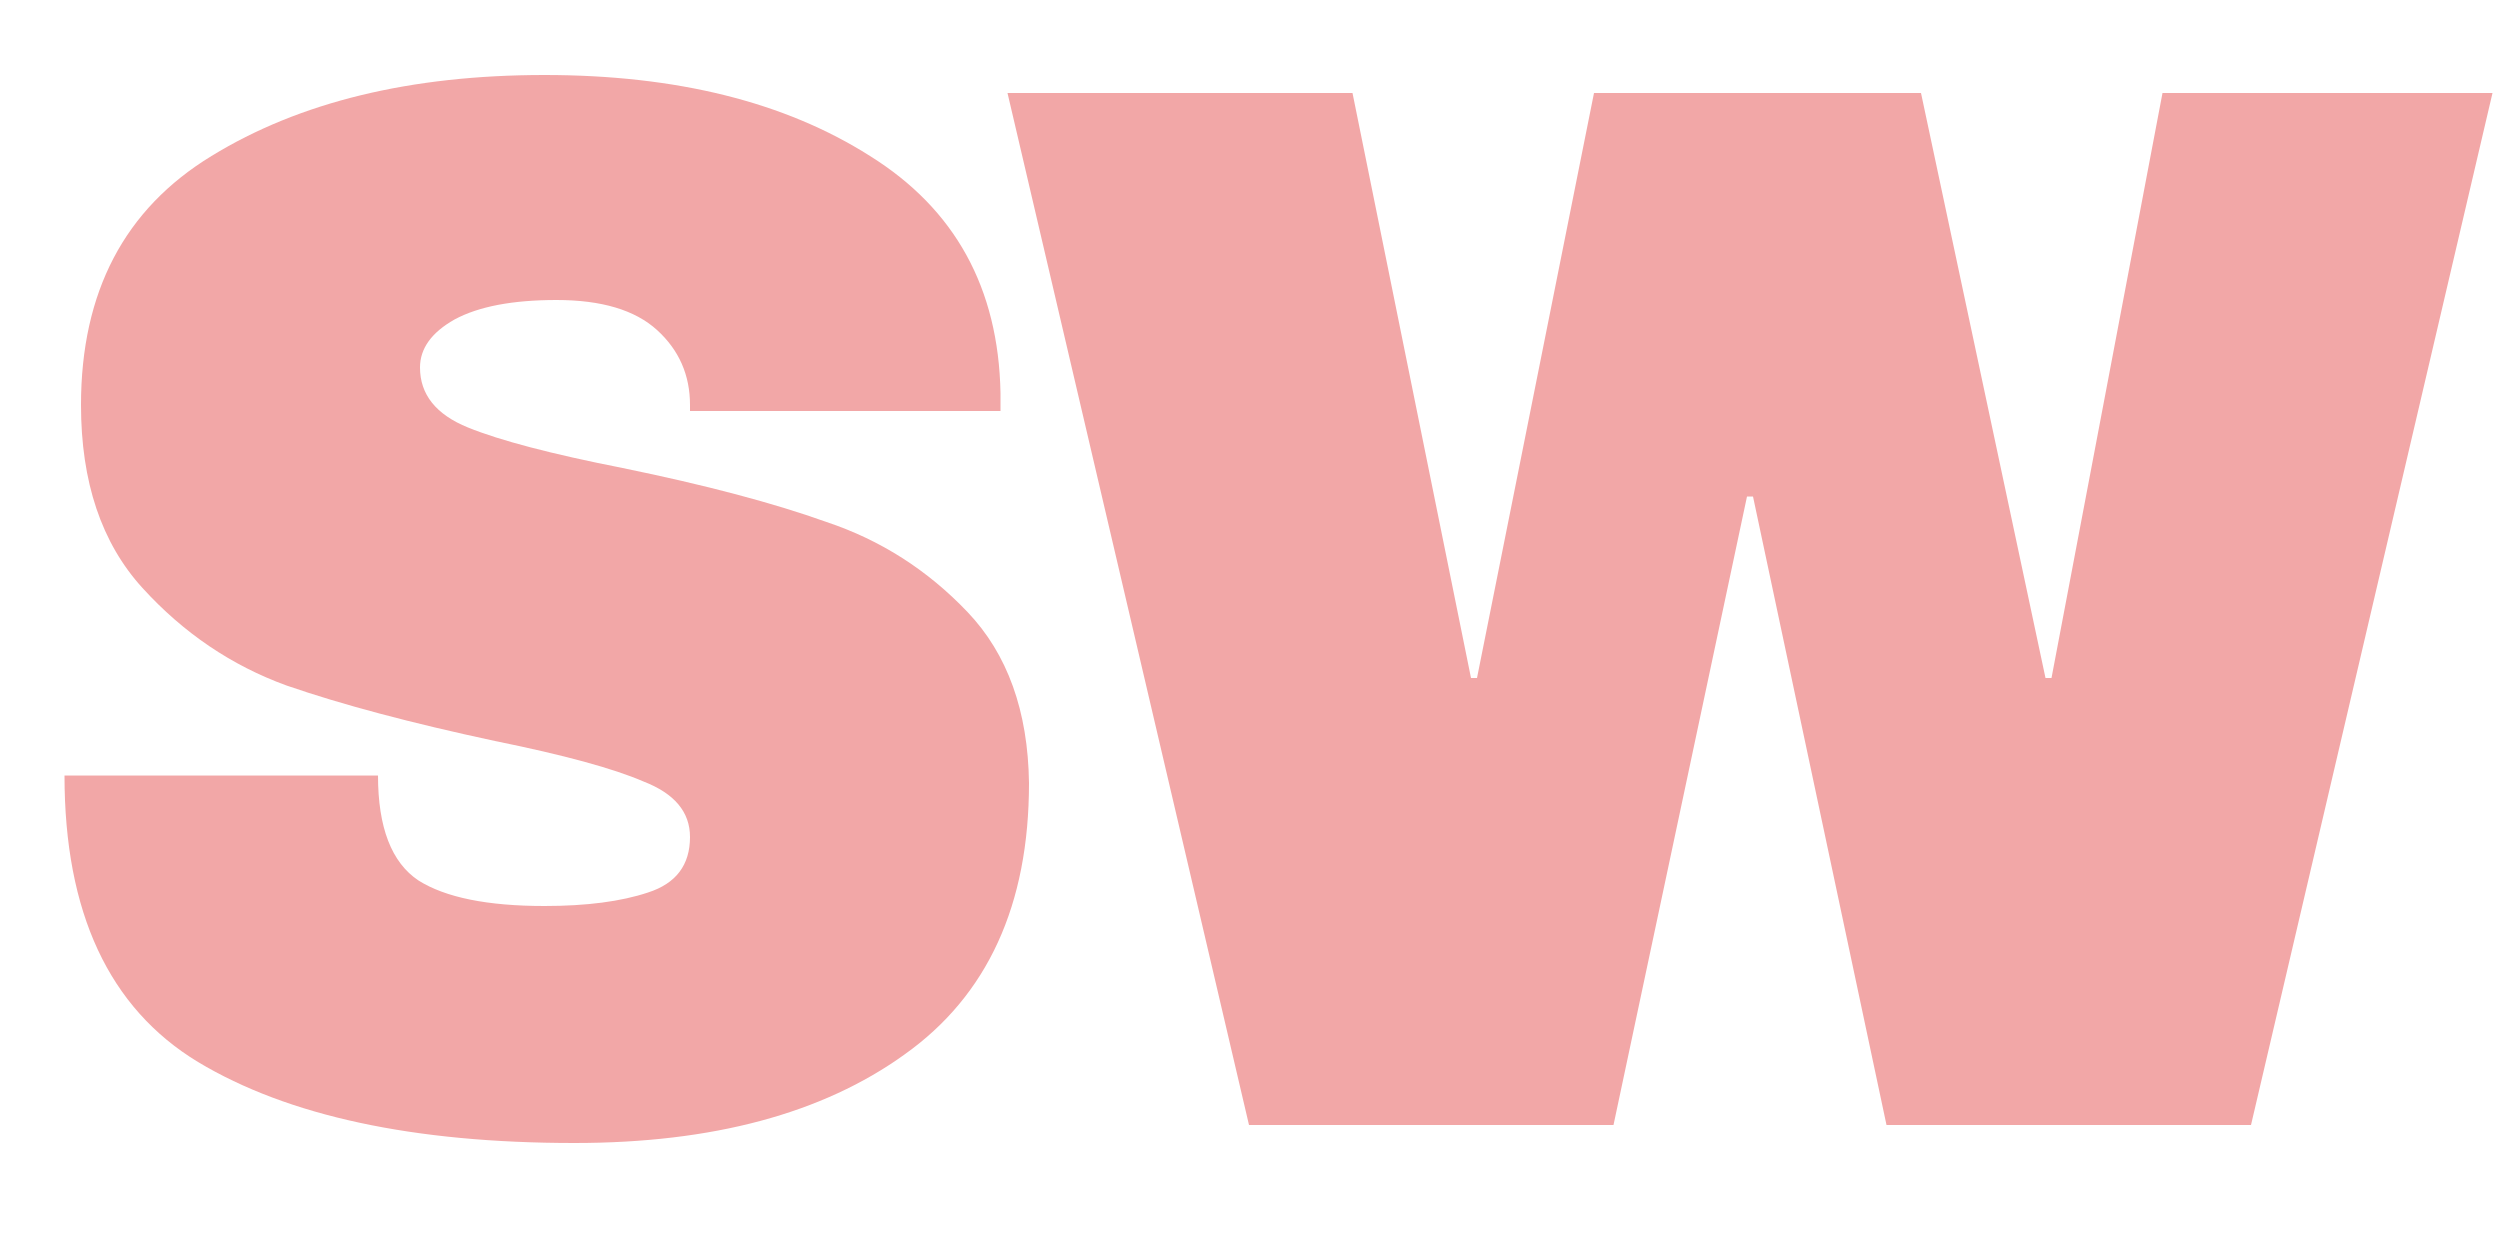 <svg width="20" height="10" viewBox="0 0 20 10" fill="none" xmlns="http://www.w3.org/2000/svg">
<path d="M15.092 9L14.024 3.972H13.976L12.908 9H9.992L8.06 0.744H10.82L11.768 5.424H11.816L12.752 0.744H15.368L16.364 5.424H16.412L17.3 0.744H19.94L18.008 9H15.092Z" fill="#f2a7a7"/>
<path d="M4.356 0.6C5.412 0.6 6.28 0.816 6.96 1.248C7.64 1.672 7.988 2.304 8.004 3.144V3.288H5.52V3.24C5.52 3 5.432 2.8 5.256 2.64C5.08 2.48 4.812 2.4 4.452 2.4C4.1 2.4 3.828 2.452 3.636 2.556C3.452 2.66 3.36 2.788 3.36 2.94C3.36 3.156 3.488 3.316 3.744 3.42C4 3.524 4.412 3.632 4.98 3.744C5.644 3.88 6.188 4.024 6.612 4.176C7.044 4.32 7.42 4.56 7.74 4.896C8.06 5.232 8.224 5.688 8.232 6.264C8.232 7.24 7.9 7.964 7.236 8.436C6.58 8.908 5.7 9.144 4.596 9.144C3.308 9.144 2.304 8.928 1.584 8.496C0.872 8.064 0.516 7.3 0.516 6.204H3.024C3.024 6.62 3.132 6.9 3.348 7.044C3.564 7.18 3.9 7.248 4.356 7.248C4.692 7.248 4.968 7.212 5.184 7.14C5.408 7.068 5.52 6.92 5.52 6.696C5.52 6.496 5.396 6.348 5.148 6.252C4.908 6.148 4.512 6.04 3.96 5.928C3.288 5.784 2.732 5.636 2.292 5.484C1.852 5.324 1.468 5.064 1.14 4.704C0.812 4.344 0.648 3.856 0.648 3.24C0.648 2.336 0.996 1.672 1.692 1.248C2.396 0.816 3.284 0.6 4.356 0.6Z" fill="#f2a7a7"/>
</svg>
